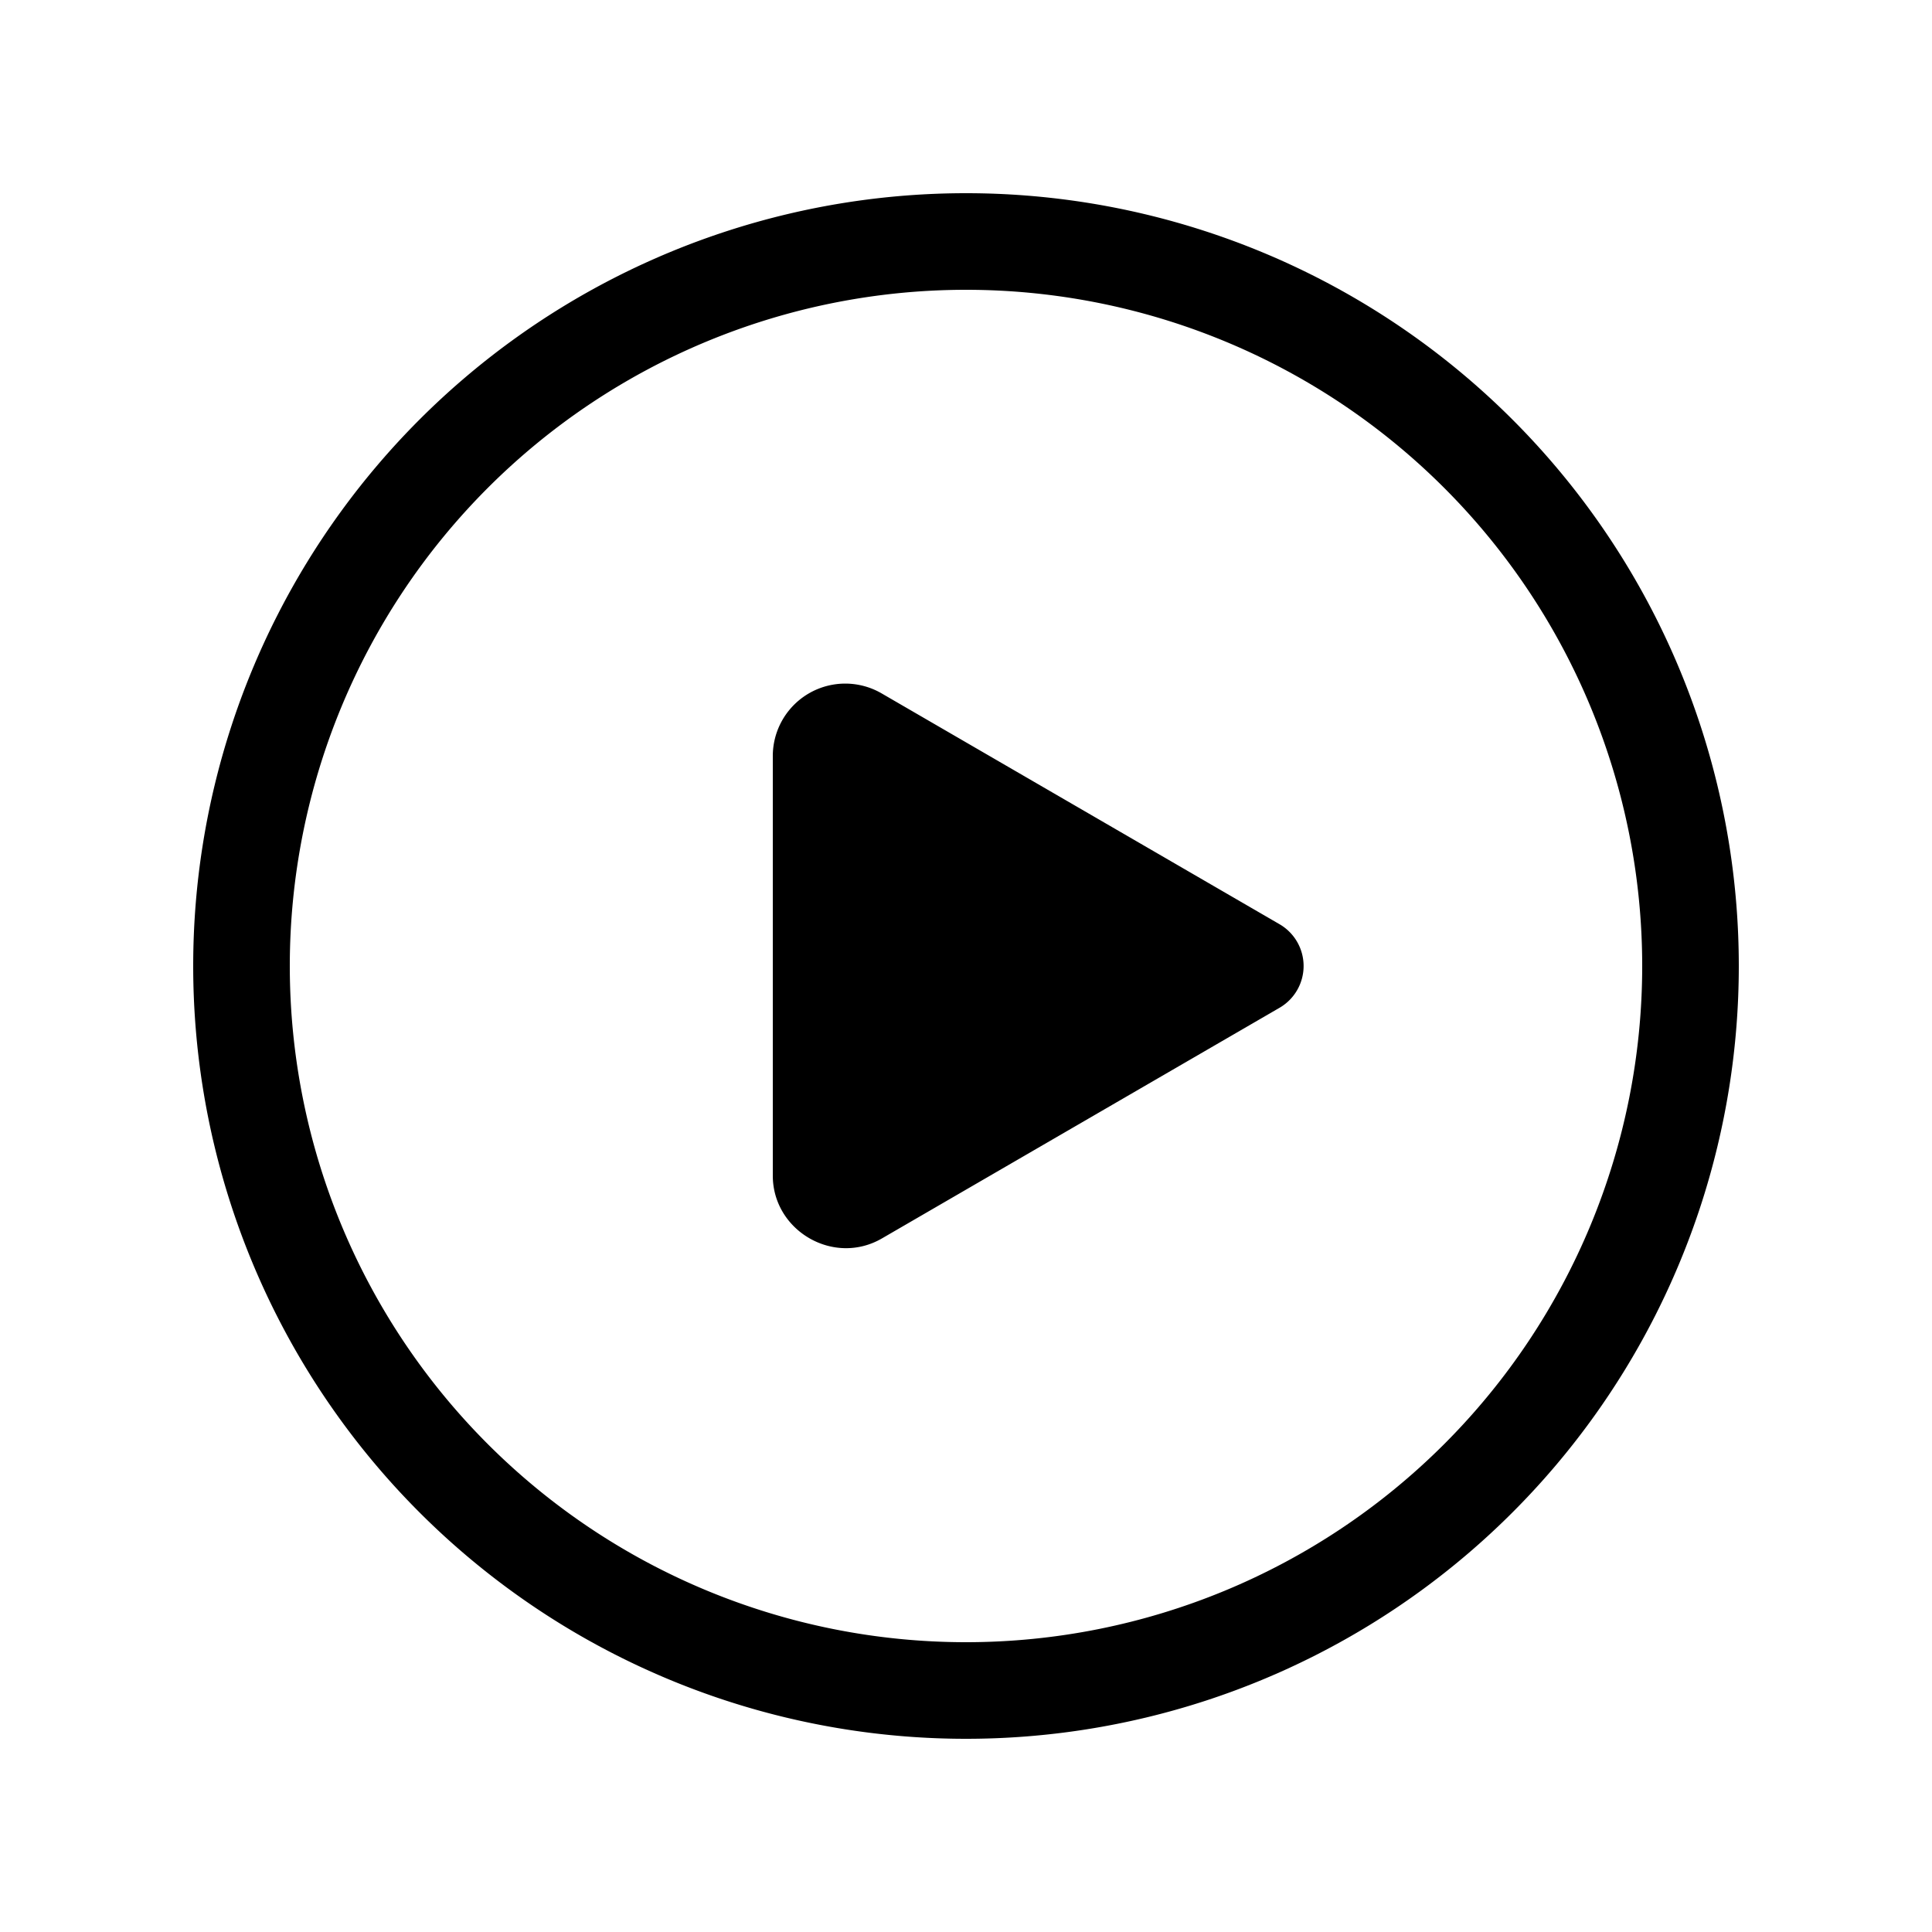 <svg width="20" height="20" viewBox="0 0 20 20" xmlns="http://www.w3.org/2000/svg"><path fill="currentColor" d="M9.13 7.18A.75.75 0 0 0 8 7.83v4.34c0 .57.63.94 1.13.65l4.12-2.39a.5.5 0 0 0 0-.86L9.13 7.18ZM2 10a8 8 0 1 1 16 0 8 8 0 0 1-16 0Zm8-7a7 7 0 1 0 0 14 7 7 0 0 0 0-14Z"/></svg>